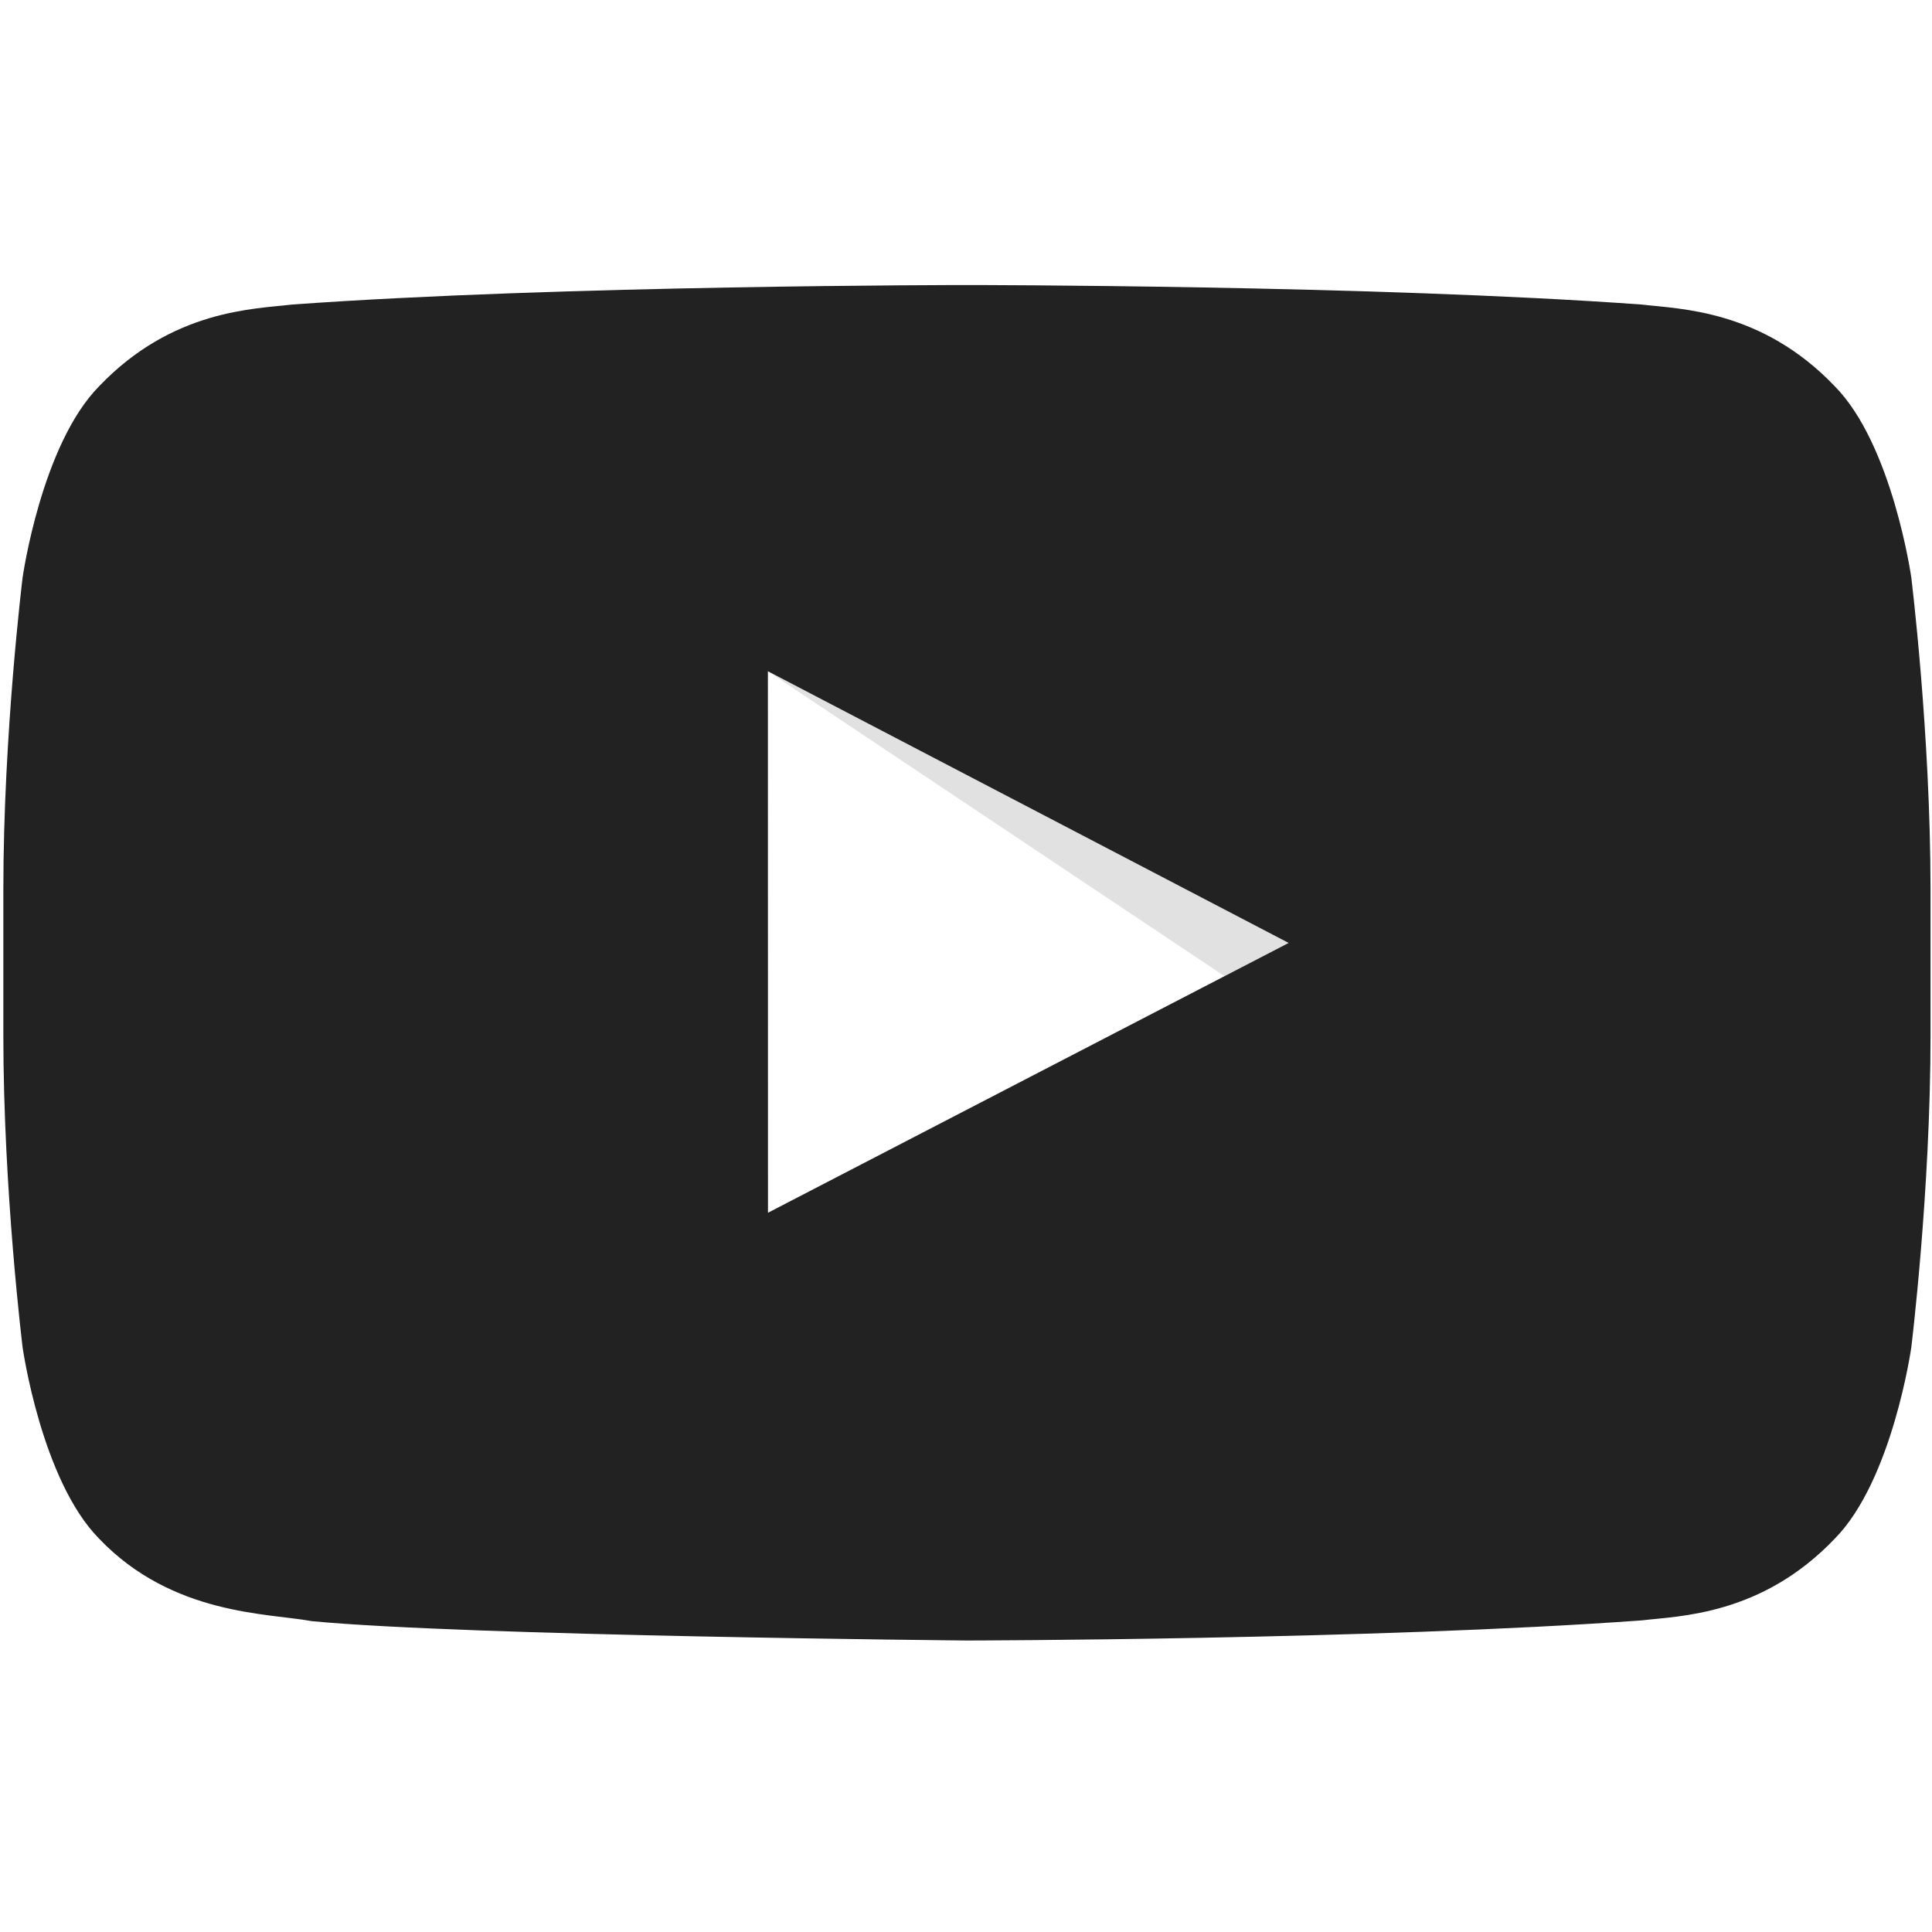 <?xml version="1.0" encoding="utf-8"?>
<!-- Generator: Adobe Illustrator 16.0.0, SVG Export Plug-In . SVG Version: 6.00 Build 0)  -->
<!DOCTYPE svg PUBLIC "-//W3C//DTD SVG 1.1//EN" "http://www.w3.org/Graphics/SVG/1.1/DTD/svg11.dtd">
<svg version="1.1" id="YouTube_Icon" xmlns="http://www.w3.org/2000/svg" xmlns:xlink="http://www.w3.org/1999/xlink" x="0px"
	 y="0px" width="1024px" height="1024px" viewBox="0 -152.788 1024 1024" enable-background="new 0 -152.788 1024 1024"
	 xml:space="preserve">
<path id="The_Sharpness" opacity="0.12" enable-background="new    " d="M407,202.993l242.042,161.625L683,346.993L407,202.993z"/>
<g id="Lozenge">
	<g>
		<path fill="#222222" d="M1013.023,153.274c0,0-9.981-70.389-40.606-101.386c-38.842-40.684-82.38-40.885-102.346-43.267
			C727.133-1.712,512.719-1.712,512.719-1.712h-0.441c0,0-214.408,0-357.353,10.333c-19.967,2.381-63.49,2.583-102.346,43.267
			c-30.624,30.997-40.59,101.386-40.59,101.386S1.775,235.934,1.775,318.593v77.493c0,82.658,10.215,165.317,10.215,165.317
			s9.966,70.39,40.591,101.387c38.856,40.687,89.896,39.397,112.629,43.661c81.718,7.836,347.29,10.261,347.29,10.261
			s214.634-0.32,357.571-10.652c19.966-2.385,63.504-2.583,102.346-43.27c30.625-30.997,40.606-101.387,40.606-101.387
			s10.197-82.659,10.197-165.317v-77.493C1023.224,235.934,1013.023,153.274,1013.023,153.274z M407.047,489.993l-0.047-287l276,144
			L407.047,489.993z"/>
	</g>
</g>
</svg>
